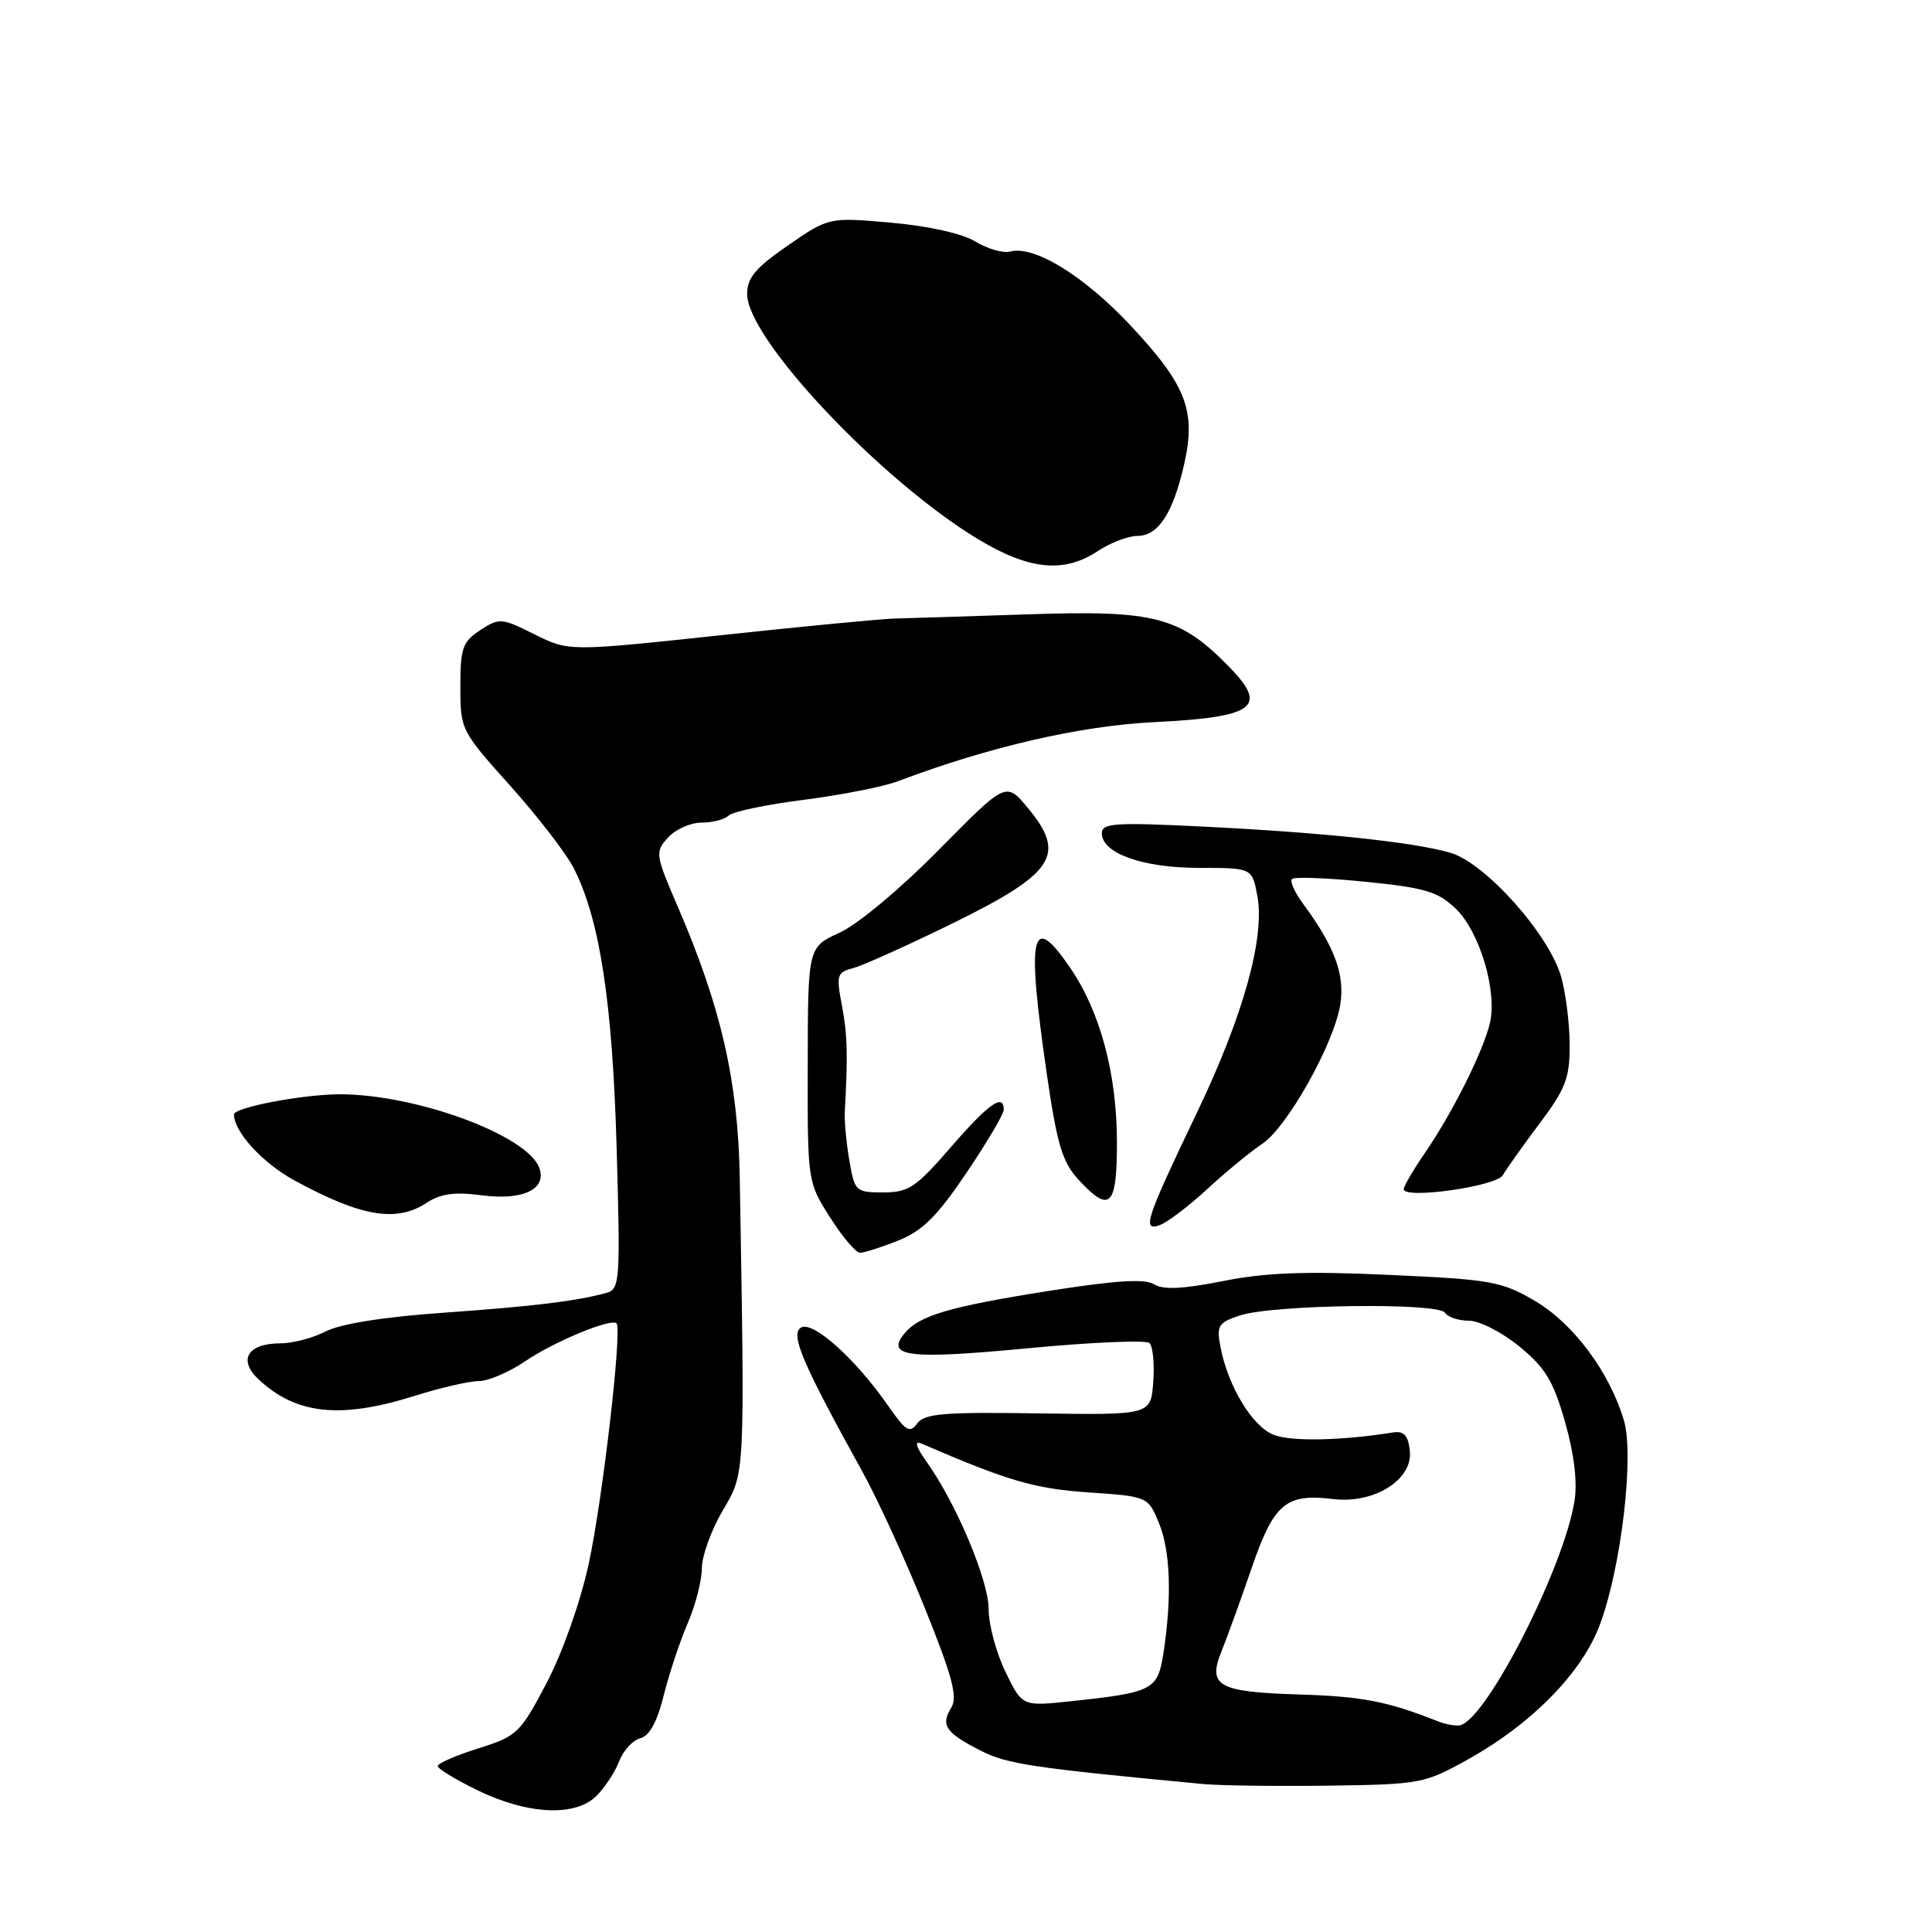 <?xml version="1.0" encoding="UTF-8" standalone="no"?>
<!DOCTYPE svg PUBLIC "-//W3C//DTD SVG 1.1//EN" "http://www.w3.org/Graphics/SVG/1.1/DTD/svg11.dtd" >
<svg xmlns="http://www.w3.org/2000/svg" xmlns:xlink="http://www.w3.org/1999/xlink" version="1.1" viewBox="0 0 256 256">
 <g >
 <path fill="currentColor"
d=" M 79.04 237.96 C 80.16 236.84 81.52 234.77 82.05 233.36 C 82.59 231.96 83.84 230.59 84.84 230.33 C 86.06 230.01 87.08 228.15 87.94 224.68 C 88.65 221.83 90.07 217.53 91.11 215.12 C 92.15 212.72 93.00 209.42 93.00 207.80 C 93.00 206.18 94.24 202.75 95.75 200.18 C 98.75 195.08 98.70 195.95 98.02 156.00 C 97.80 143.31 95.55 133.46 89.85 120.24 C 86.82 113.21 86.78 112.90 88.51 110.99 C 89.50 109.89 91.50 109.00 92.95 109.00 C 94.41 109.00 96.03 108.58 96.55 108.06 C 97.07 107.55 101.55 106.61 106.50 105.98 C 111.45 105.35 117.08 104.24 119.00 103.51 C 131.00 98.97 143.09 96.18 152.88 95.69 C 166.22 95.03 168.06 93.72 163.00 88.50 C 156.42 81.71 153.12 80.83 136.33 81.40 C 128.17 81.67 120.15 81.92 118.50 81.96 C 116.85 82.00 106.47 82.99 95.43 84.18 C 75.37 86.32 75.37 86.32 70.82 84.05 C 66.45 81.87 66.16 81.85 63.63 83.50 C 61.29 85.04 61.00 85.87 61.00 90.99 C 61.00 96.68 61.08 96.84 67.60 104.11 C 71.23 108.16 75.02 113.07 76.02 115.03 C 79.48 121.82 81.16 132.80 81.71 152.15 C 82.21 169.75 82.13 170.82 80.37 171.31 C 76.43 172.40 70.69 173.10 58.68 173.95 C 50.84 174.50 45.09 175.42 43.16 176.42 C 41.48 177.29 38.78 178.00 37.17 178.00 C 32.82 178.00 31.49 180.18 34.26 182.77 C 39.23 187.42 45.07 188.05 54.84 184.99 C 58.33 183.89 62.20 183.00 63.45 183.00 C 64.70 183.00 67.46 181.82 69.59 180.37 C 73.44 177.76 80.97 174.64 81.69 175.35 C 82.47 176.13 79.84 198.79 78.00 207.25 C 76.89 212.34 74.53 219.00 72.42 223.02 C 68.93 229.66 68.53 230.05 63.38 231.67 C 60.42 232.60 58.00 233.66 58.00 234.01 C 58.00 234.36 60.36 235.80 63.25 237.21 C 69.92 240.46 76.24 240.76 79.04 237.96 Z  M 194.53 233.12 C 202.98 228.41 209.61 221.65 211.98 215.31 C 214.82 207.74 216.57 192.84 215.17 188.19 C 213.26 181.78 208.46 175.35 203.39 172.38 C 198.96 169.78 197.58 169.54 184.06 168.93 C 173.01 168.42 167.70 168.62 162.05 169.75 C 156.70 170.81 154.12 170.93 152.91 170.17 C 151.69 169.41 147.80 169.66 138.86 171.07 C 125.81 173.14 121.82 174.31 119.88 176.65 C 117.27 179.78 120.34 180.16 136.11 178.66 C 144.58 177.85 151.87 177.54 152.31 177.96 C 152.76 178.38 152.99 180.70 152.81 183.11 C 152.50 187.50 152.50 187.50 137.59 187.28 C 125.05 187.09 122.50 187.30 121.54 188.61 C 120.56 189.96 120.02 189.63 117.71 186.31 C 113.38 180.06 107.69 174.95 106.13 175.92 C 104.69 176.81 106.27 180.53 114.29 195.04 C 116.28 198.63 119.99 206.73 122.53 213.04 C 126.22 222.20 126.92 224.86 126.04 226.29 C 124.61 228.60 125.30 229.60 129.94 231.97 C 133.43 233.75 136.75 234.25 159.50 236.40 C 161.70 236.60 169.14 236.70 176.03 236.61 C 188.22 236.44 188.72 236.35 194.53 233.12 Z  M 119.04 164.37 C 122.24 163.09 124.19 161.15 128.06 155.41 C 130.78 151.39 133.00 147.62 133.00 147.05 C 133.00 144.81 131.00 146.23 126.00 152.00 C 121.36 157.35 120.40 158.00 117.03 158.00 C 113.38 158.00 113.24 157.87 112.54 153.75 C 112.14 151.41 111.87 148.49 111.94 147.25 C 112.36 139.85 112.29 137.05 111.55 133.19 C 110.79 129.20 110.90 128.84 113.05 128.28 C 114.34 127.94 120.22 125.29 126.12 122.40 C 139.79 115.69 141.37 113.26 136.15 107.00 C 133.29 103.59 133.29 103.59 124.40 112.61 C 119.34 117.74 113.68 122.47 111.28 123.57 C 107.05 125.50 107.05 125.50 107.03 141.05 C 107.00 156.61 107.00 156.61 109.98 161.30 C 111.62 163.89 113.41 166.00 113.96 166.00 C 114.51 166.00 116.80 165.27 119.04 164.37 Z  M 160.02 157.51 C 162.51 155.22 165.76 152.55 167.23 151.58 C 170.53 149.42 176.76 138.32 177.59 133.13 C 178.23 129.16 176.85 125.42 172.67 119.76 C 171.55 118.26 170.89 116.77 171.20 116.47 C 171.50 116.16 175.89 116.33 180.95 116.84 C 188.82 117.63 190.53 118.14 192.88 120.39 C 196.07 123.44 198.43 131.37 197.41 135.61 C 196.50 139.37 192.48 147.40 188.87 152.68 C 187.29 154.98 186.00 157.18 186.00 157.57 C 186.00 158.94 198.31 157.20 199.14 155.71 C 199.59 154.92 201.76 151.86 203.97 148.91 C 207.43 144.31 208.00 142.85 207.99 138.53 C 207.99 135.76 207.49 131.70 206.88 129.50 C 205.32 123.87 196.82 114.33 192.17 112.99 C 187.23 111.57 175.28 110.31 159.25 109.52 C 147.70 108.95 146.00 109.07 146.00 110.41 C 146.00 113.07 151.41 115.00 158.91 115.00 C 165.91 115.00 165.91 115.00 166.60 118.69 C 167.64 124.20 164.75 134.58 158.64 147.35 C 151.81 161.60 151.28 163.20 153.68 162.33 C 154.68 161.97 157.54 159.80 160.02 157.51 Z  M 56.55 159.37 C 58.40 158.16 60.26 157.91 63.82 158.38 C 69.32 159.11 72.53 157.56 71.44 154.70 C 69.78 150.39 55.12 145.00 45.05 145.00 C 40.16 145.00 31.00 146.74 31.00 147.67 C 31.00 149.97 34.81 154.12 39.01 156.41 C 47.87 161.23 52.52 162.02 56.55 159.37 Z  M 148.00 151.40 C 148.00 142.31 145.79 134.05 141.80 128.23 C 136.67 120.73 136.01 123.61 138.66 141.98 C 140.04 151.56 140.75 153.96 142.85 156.25 C 147.06 160.83 148.00 159.95 148.00 151.40 Z  M 145.50 73.00 C 147.15 71.91 149.50 71.01 150.73 71.01 C 153.49 71.00 155.43 68.00 156.91 61.50 C 158.51 54.44 157.19 51.03 149.85 43.18 C 143.63 36.53 137.06 32.49 133.84 33.33 C 132.91 33.57 130.85 32.98 129.25 32.01 C 127.50 30.94 123.06 29.95 118.09 29.51 C 109.84 28.78 109.84 28.78 104.42 32.51 C 100.10 35.49 99.00 36.80 99.00 38.97 C 99.00 44.89 116.70 63.66 129.61 71.45 C 136.40 75.54 140.99 75.99 145.50 73.00 Z  M 190.50 228.07 C 183.77 225.42 180.53 224.79 172.17 224.53 C 161.35 224.19 159.98 223.42 161.88 218.74 C 162.60 216.96 164.39 212.03 165.84 207.80 C 168.79 199.21 170.38 197.87 176.63 198.63 C 182.09 199.30 187.25 196.05 186.81 192.23 C 186.57 190.14 186.03 189.57 184.50 189.82 C 177.70 190.90 171.13 191.03 168.79 190.13 C 165.93 189.02 162.71 183.69 161.71 178.43 C 161.18 175.66 161.43 175.25 164.31 174.30 C 168.67 172.86 190.61 172.57 191.46 173.94 C 191.82 174.52 193.25 175.00 194.64 175.00 C 196.03 175.00 199.03 176.53 201.33 178.42 C 204.77 181.24 205.83 182.99 207.38 188.43 C 208.59 192.68 209.03 196.39 208.63 198.89 C 207.22 207.72 197.05 227.69 193.50 228.60 C 192.95 228.74 191.60 228.50 190.50 228.07 Z  M 133.23 221.53 C 132.00 219.01 131.00 215.27 131.00 213.22 C 131.00 209.41 126.71 199.21 122.79 193.71 C 121.38 191.73 121.12 190.86 122.05 191.26 C 133.51 196.22 137.08 197.26 144.21 197.75 C 152.09 198.29 152.10 198.30 153.55 201.77 C 155.08 205.43 155.30 211.55 154.18 218.93 C 153.41 223.95 152.85 224.25 141.91 225.42 C 135.45 226.11 135.45 226.11 133.23 221.53 Z "/>
</g>
</svg>